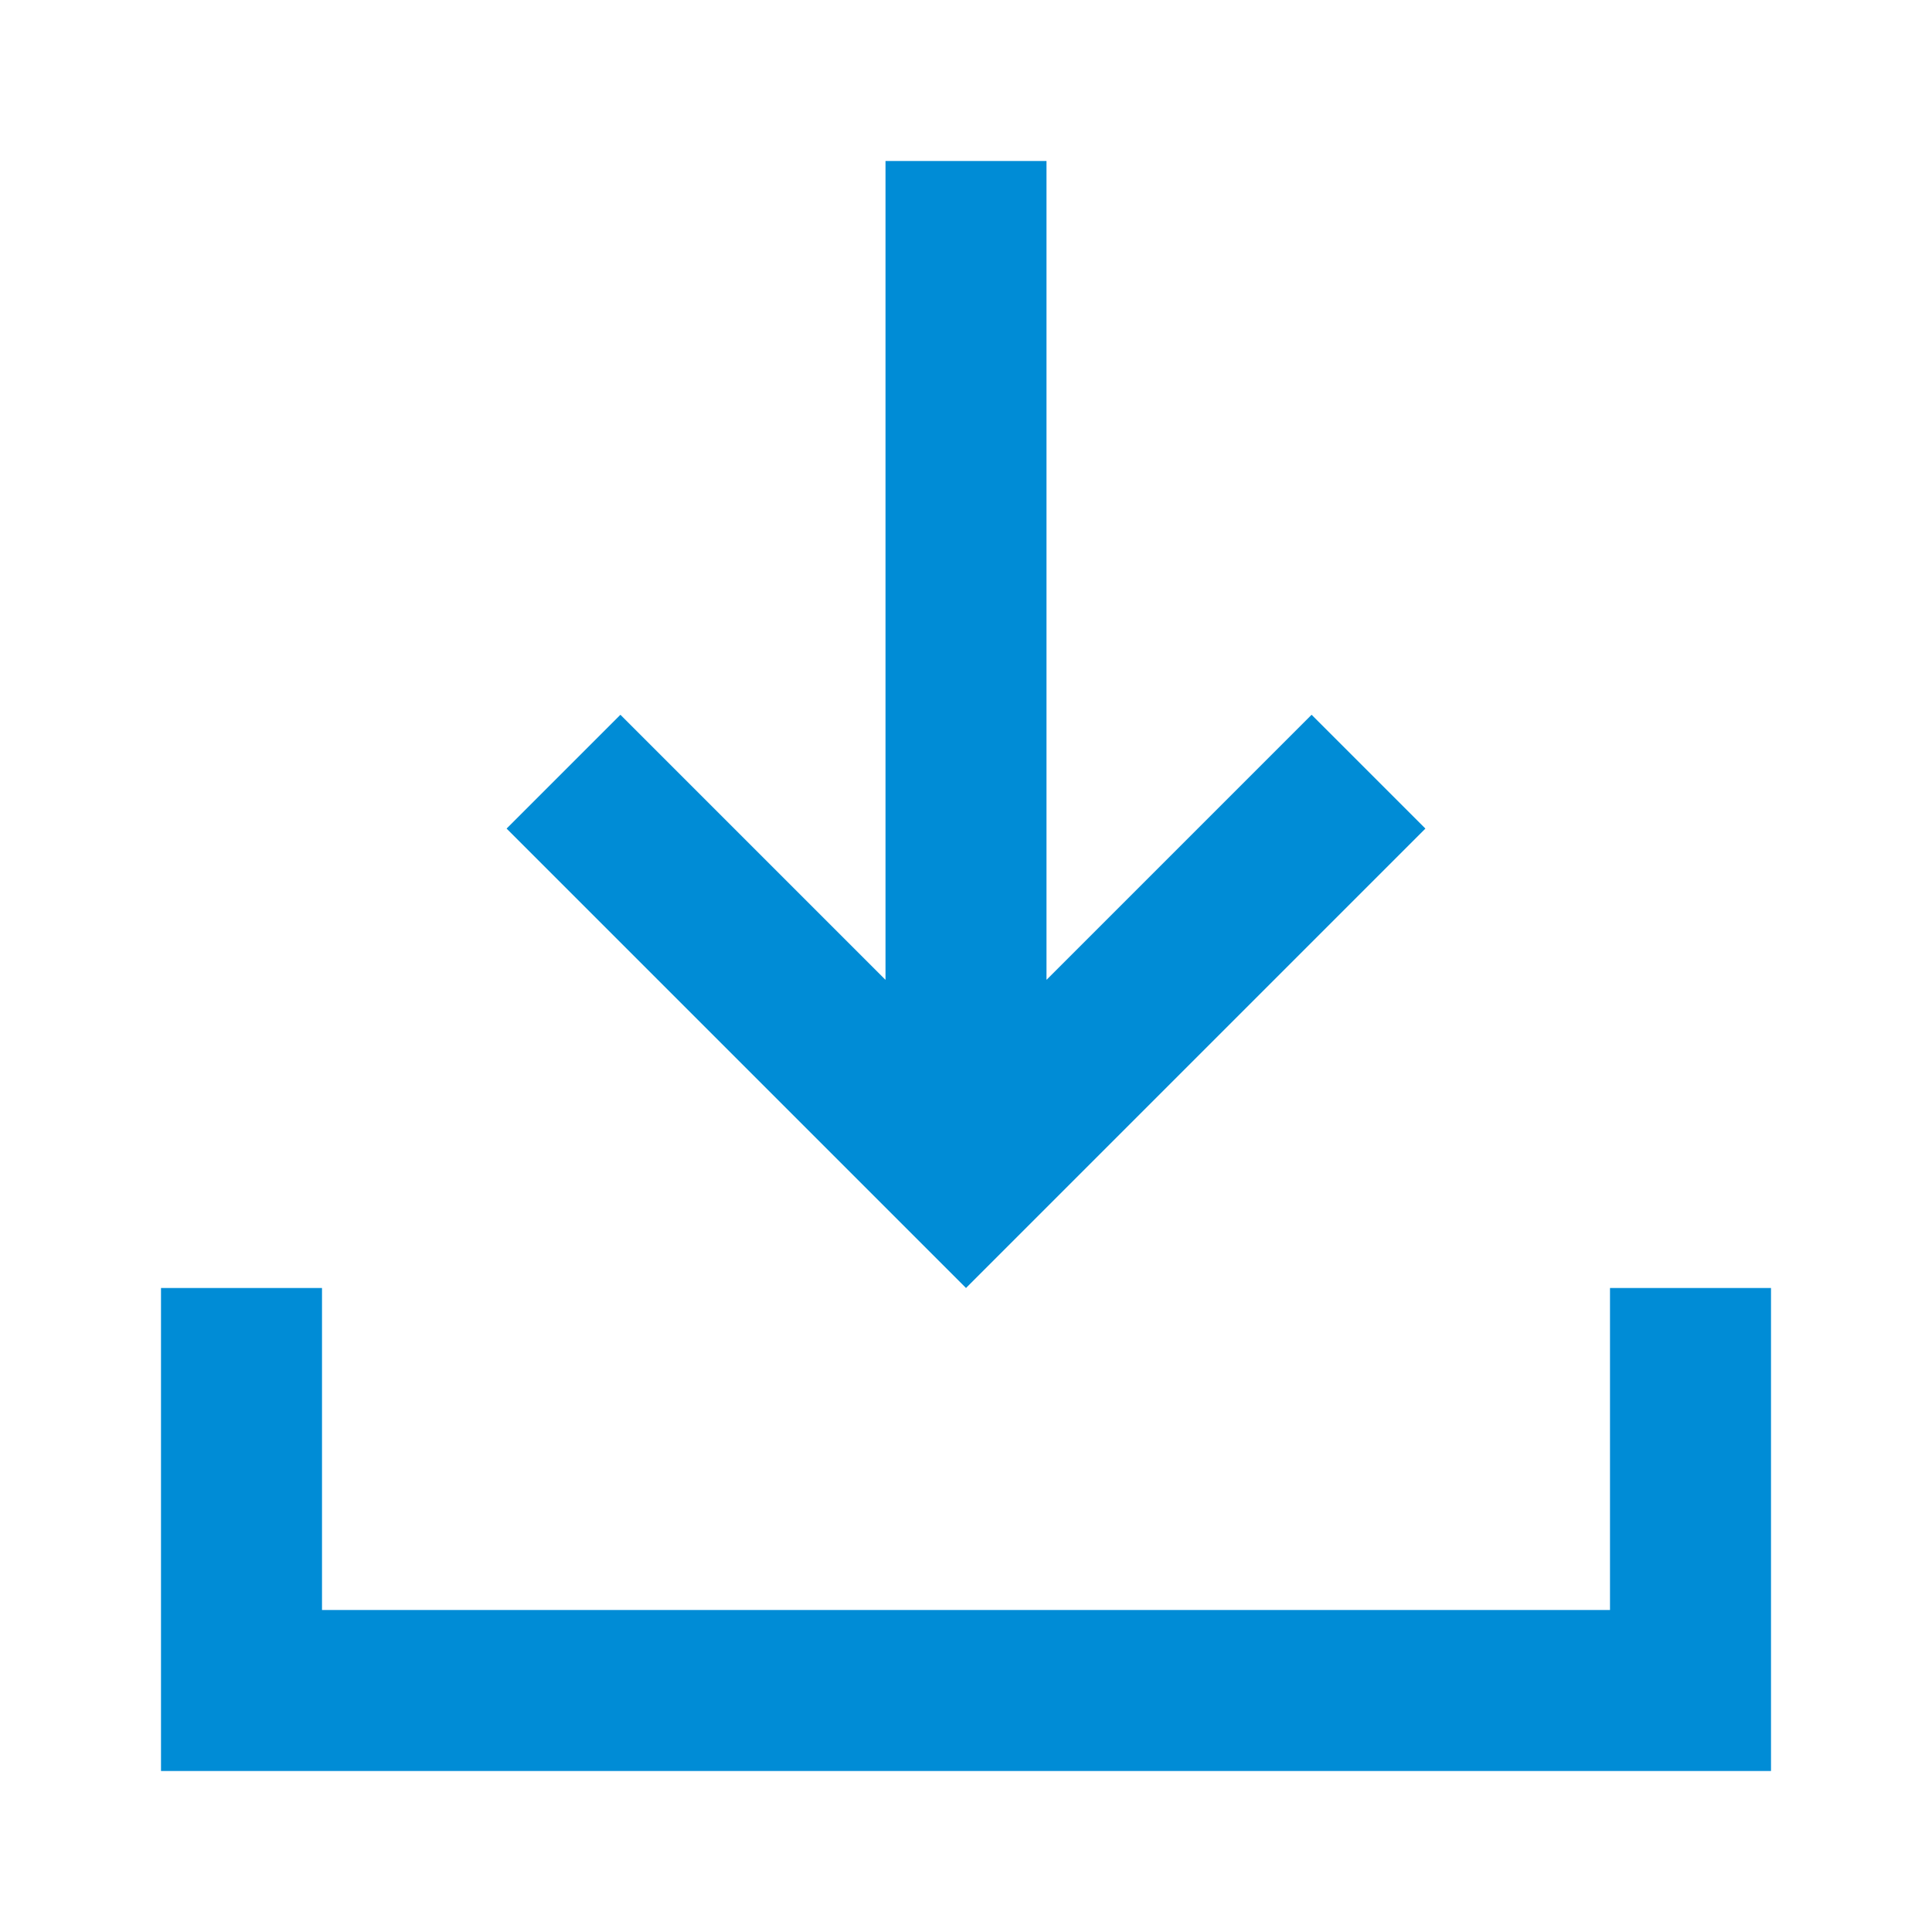 <svg width="24" height="24" viewBox="0 0 24 24" fill="none" xmlns="http://www.w3.org/2000/svg">
<path fill-rule="evenodd" clip-rule="evenodd" d="M13 12.172V2H11V12.172L7.707 8.879L6.293 10.293L12 16L17.707 10.293L16.293 8.879L13 12.172ZM22 22V16H20V20H4V16H2V22H22Z" fill="#008CD6"/>
</svg>
